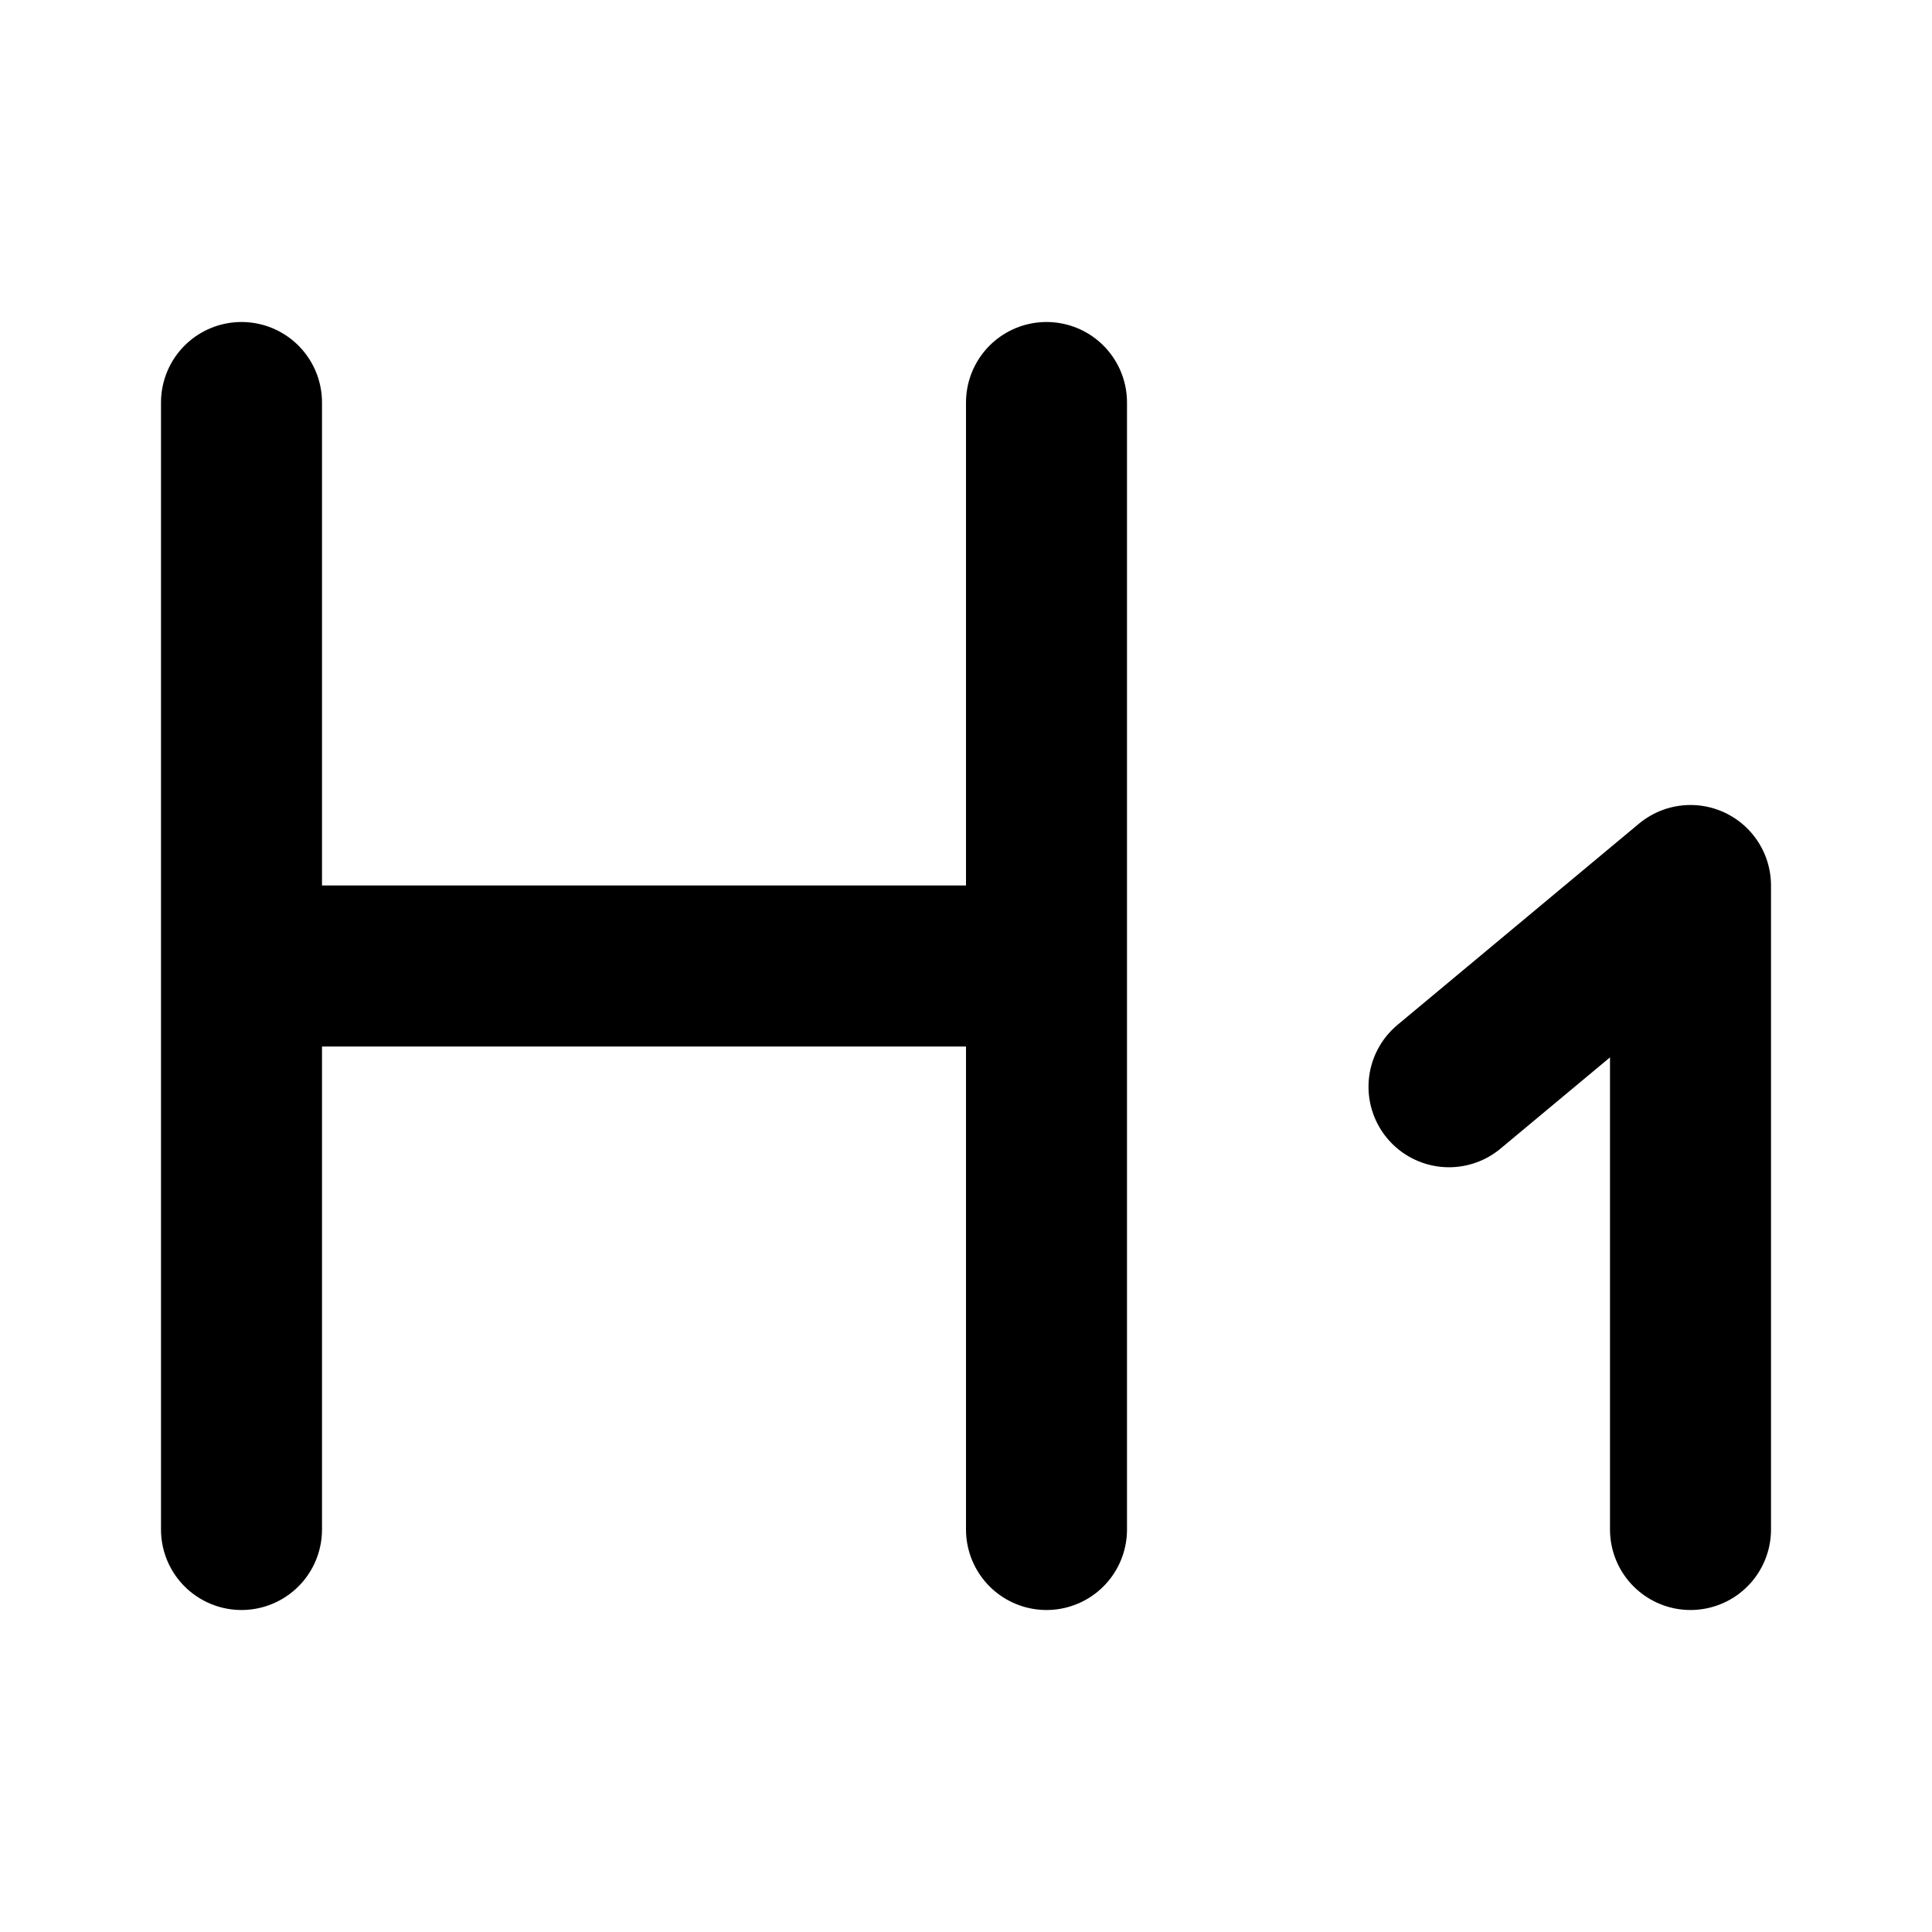 <svg xmlns="http://www.w3.org/2000/svg" width="24" height="24" fill="none" viewBox="0 0 24 24">
  <path stroke="currentColor" stroke-linecap="round" stroke-linejoin="round" stroke-width="2"
    d="M3 5v7m0 7v-7m10-7v7m0 7v-7m0 0H3m15 1.5 3-2.5v8" />
</svg>